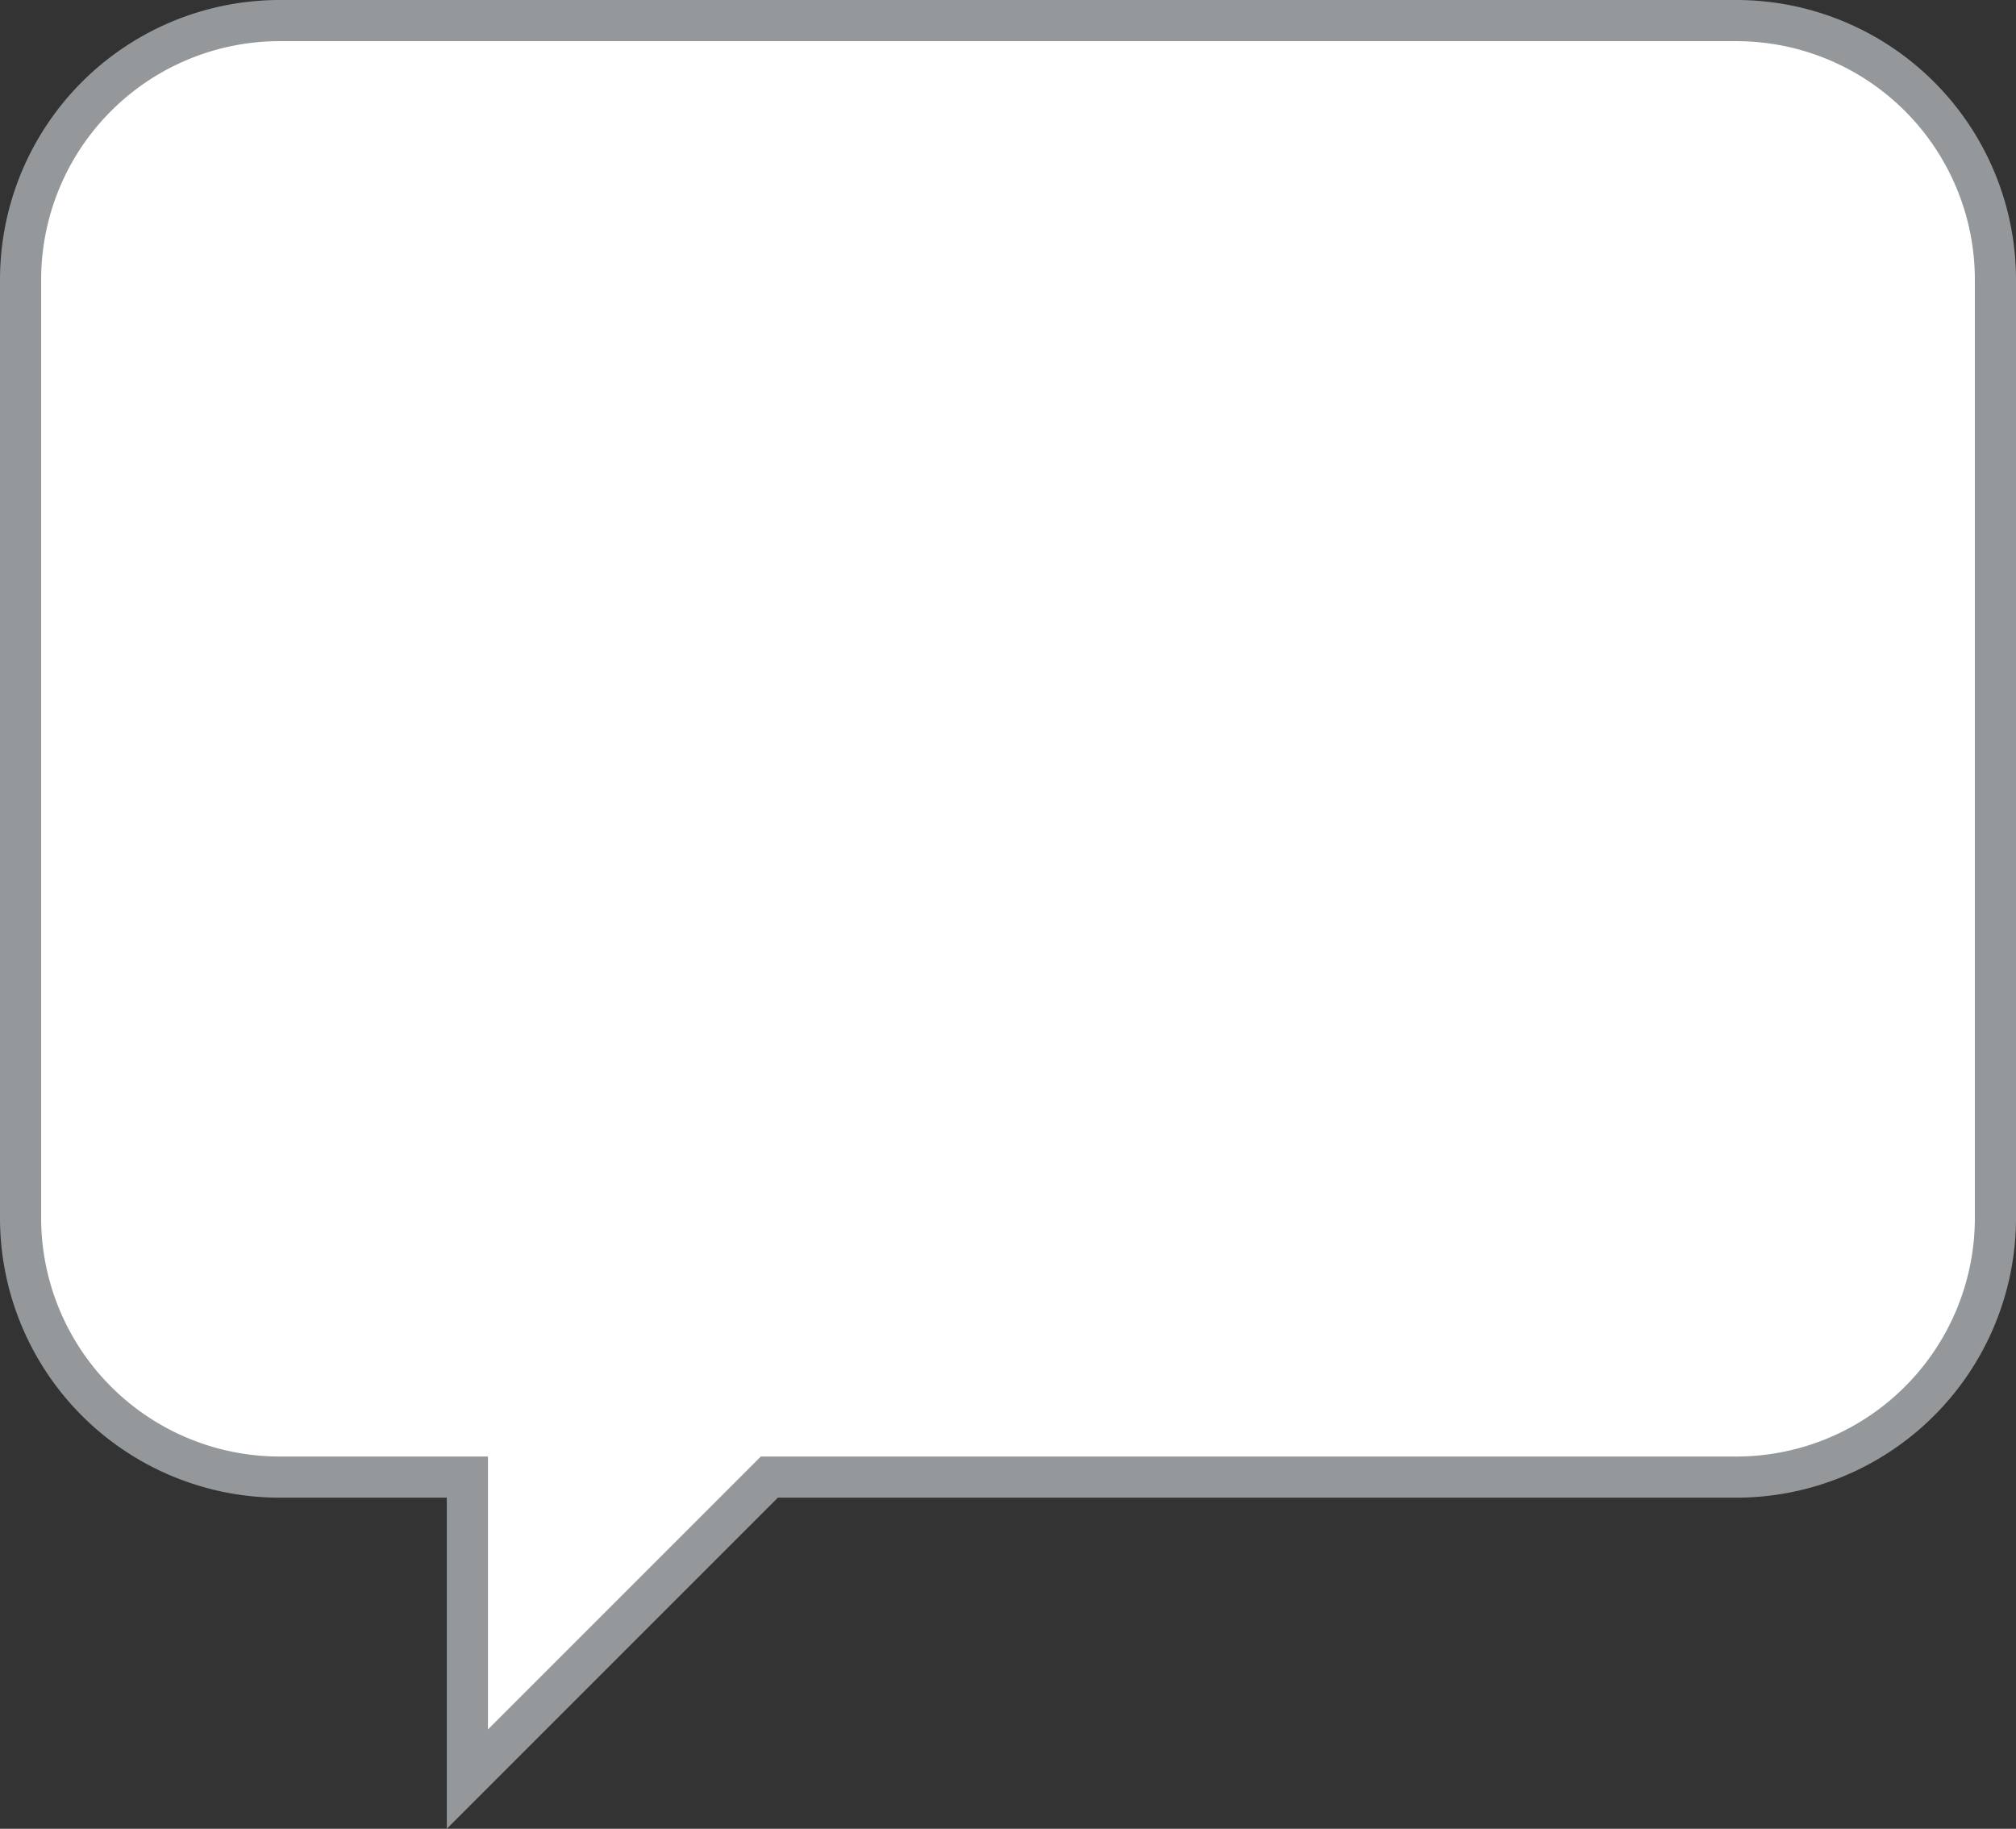 <svg xmlns="http://www.w3.org/2000/svg" viewBox="3570 448 245 222.235">
  <rect x="3570" y="448" width="245" height="222.235" fill="#333333" stroke="none"/>
  <defs>
    <style>
      .cls-1 {
        fill: #fff;
        stroke: #95989a;
        stroke-width: 5px;
      }
    </style>
  </defs>
  <path id="Union_4" data-name="Union 4" class="cls-1" d="M-2350.2,313.5H-2373a31.5,31.5,0,0,1-31.5-31.5V168a31.5,31.5,0,0,1,31.5-31.5h177a31.5,31.5,0,0,1,31.5,31.5V282a31.5,31.5,0,0,1-31.5,31.5h-117.5l-36.7,36.7Z" transform="translate(5977 314)"/>
</svg>
